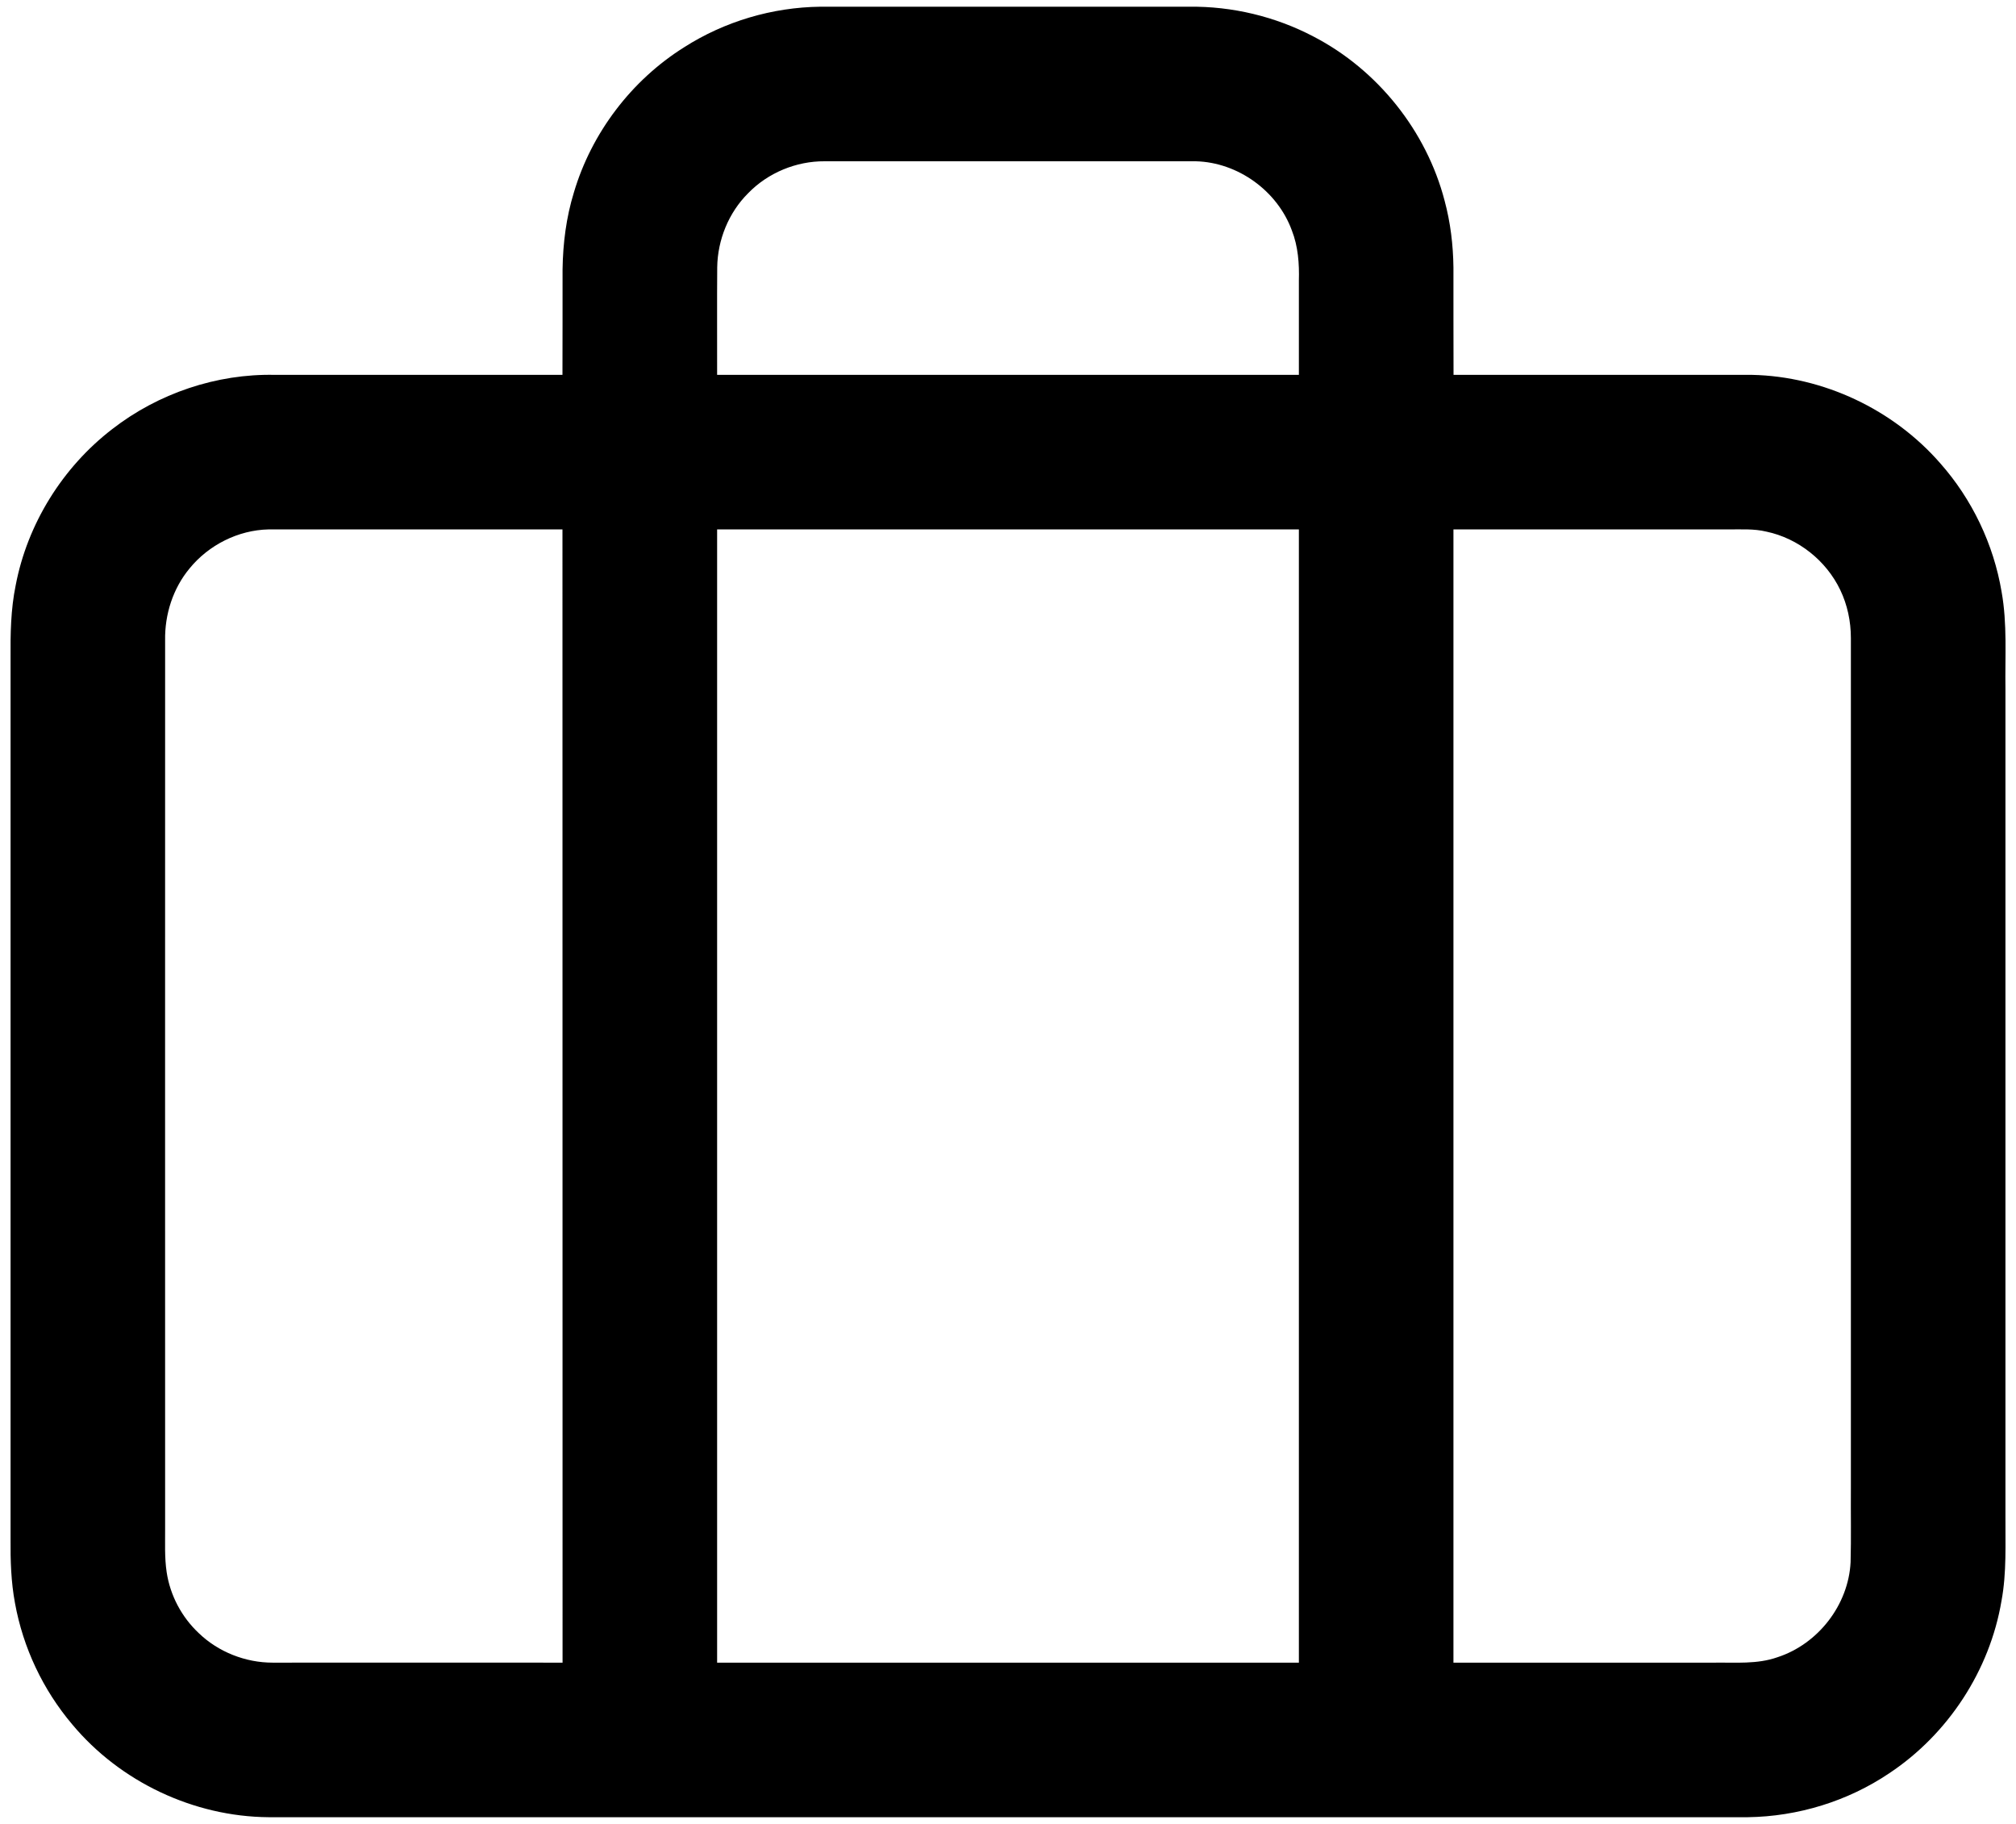 <svg width="21" height="19" viewBox="0 0 21 19" fill="none" xmlns="http://www.w3.org/2000/svg">
  <path d="M7.127 0.492C7.548 0.223 8.045 0.076 8.544 0.07C9.824 0.07 11.105 0.07 12.385 0.07C12.835 0.064 13.285 0.172 13.683 0.381C14.35 0.727 14.859 1.364 15.048 2.091C15.109 2.317 15.137 2.551 15.14 2.785C15.141 3.158 15.139 3.532 15.141 3.905C16.177 3.905 17.214 3.905 18.251 3.905C18.995 3.921 19.723 4.266 20.211 4.826C20.543 5.201 20.767 5.671 20.85 6.165C20.91 6.499 20.885 6.839 20.89 7.176C20.89 10.045 20.89 12.913 20.89 15.781C20.888 16.079 20.904 16.38 20.849 16.676C20.727 17.401 20.293 18.065 19.68 18.472C19.247 18.764 18.727 18.923 18.206 18.93C13.069 18.93 7.933 18.93 2.797 18.93C2.018 18.924 1.252 18.562 0.753 17.964C0.448 17.604 0.24 17.164 0.156 16.699C0.115 16.479 0.108 16.255 0.11 16.032C0.11 12.973 0.11 9.915 0.11 6.856C0.108 6.603 0.112 6.348 0.163 6.099C0.285 5.457 0.652 4.868 1.169 4.47C1.648 4.098 2.256 3.892 2.863 3.905C3.862 3.905 4.861 3.905 5.859 3.905C5.861 3.539 5.859 3.172 5.86 2.806C5.864 2.535 5.898 2.264 5.978 2.005C6.162 1.384 6.578 0.836 7.127 0.492ZM7.793 2.013C7.59 2.215 7.475 2.499 7.471 2.784C7.468 3.158 7.471 3.531 7.47 3.905C9.49 3.905 11.51 3.905 13.53 3.905C13.53 3.578 13.53 3.25 13.53 2.923C13.535 2.747 13.522 2.567 13.457 2.401C13.307 1.989 12.895 1.691 12.456 1.68C11.167 1.679 9.879 1.681 8.59 1.68C8.294 1.678 7.999 1.8 7.793 2.013ZM1.975 5.921C1.802 6.129 1.715 6.401 1.72 6.671C1.719 9.753 1.72 12.835 1.72 15.916C1.721 16.07 1.713 16.224 1.736 16.377C1.772 16.618 1.892 16.845 2.07 17.012C2.274 17.209 2.557 17.32 2.84 17.32C3.846 17.319 4.853 17.32 5.86 17.32C5.86 13.385 5.86 9.45 5.859 5.515C4.838 5.515 3.817 5.515 2.796 5.515C2.481 5.522 2.174 5.677 1.975 5.921ZM7.47 5.515C7.47 9.45 7.47 13.385 7.47 17.32C9.49 17.32 11.51 17.32 13.53 17.32C13.53 13.385 13.53 9.45 13.53 5.515C11.51 5.515 9.49 5.515 7.47 5.515ZM15.14 5.515C15.14 9.45 15.14 13.385 15.14 17.32C16.047 17.32 16.953 17.32 17.86 17.32C18.078 17.317 18.304 17.338 18.514 17.264C18.938 17.127 19.255 16.719 19.277 16.273C19.284 16.016 19.278 15.759 19.28 15.503C19.28 12.55 19.28 9.598 19.28 6.646C19.28 6.474 19.244 6.301 19.169 6.145C19.023 5.84 18.732 5.608 18.4 5.538C18.268 5.506 18.131 5.516 17.996 5.515C17.044 5.515 16.092 5.515 15.14 5.515Z" fill="#000000" />
</svg>